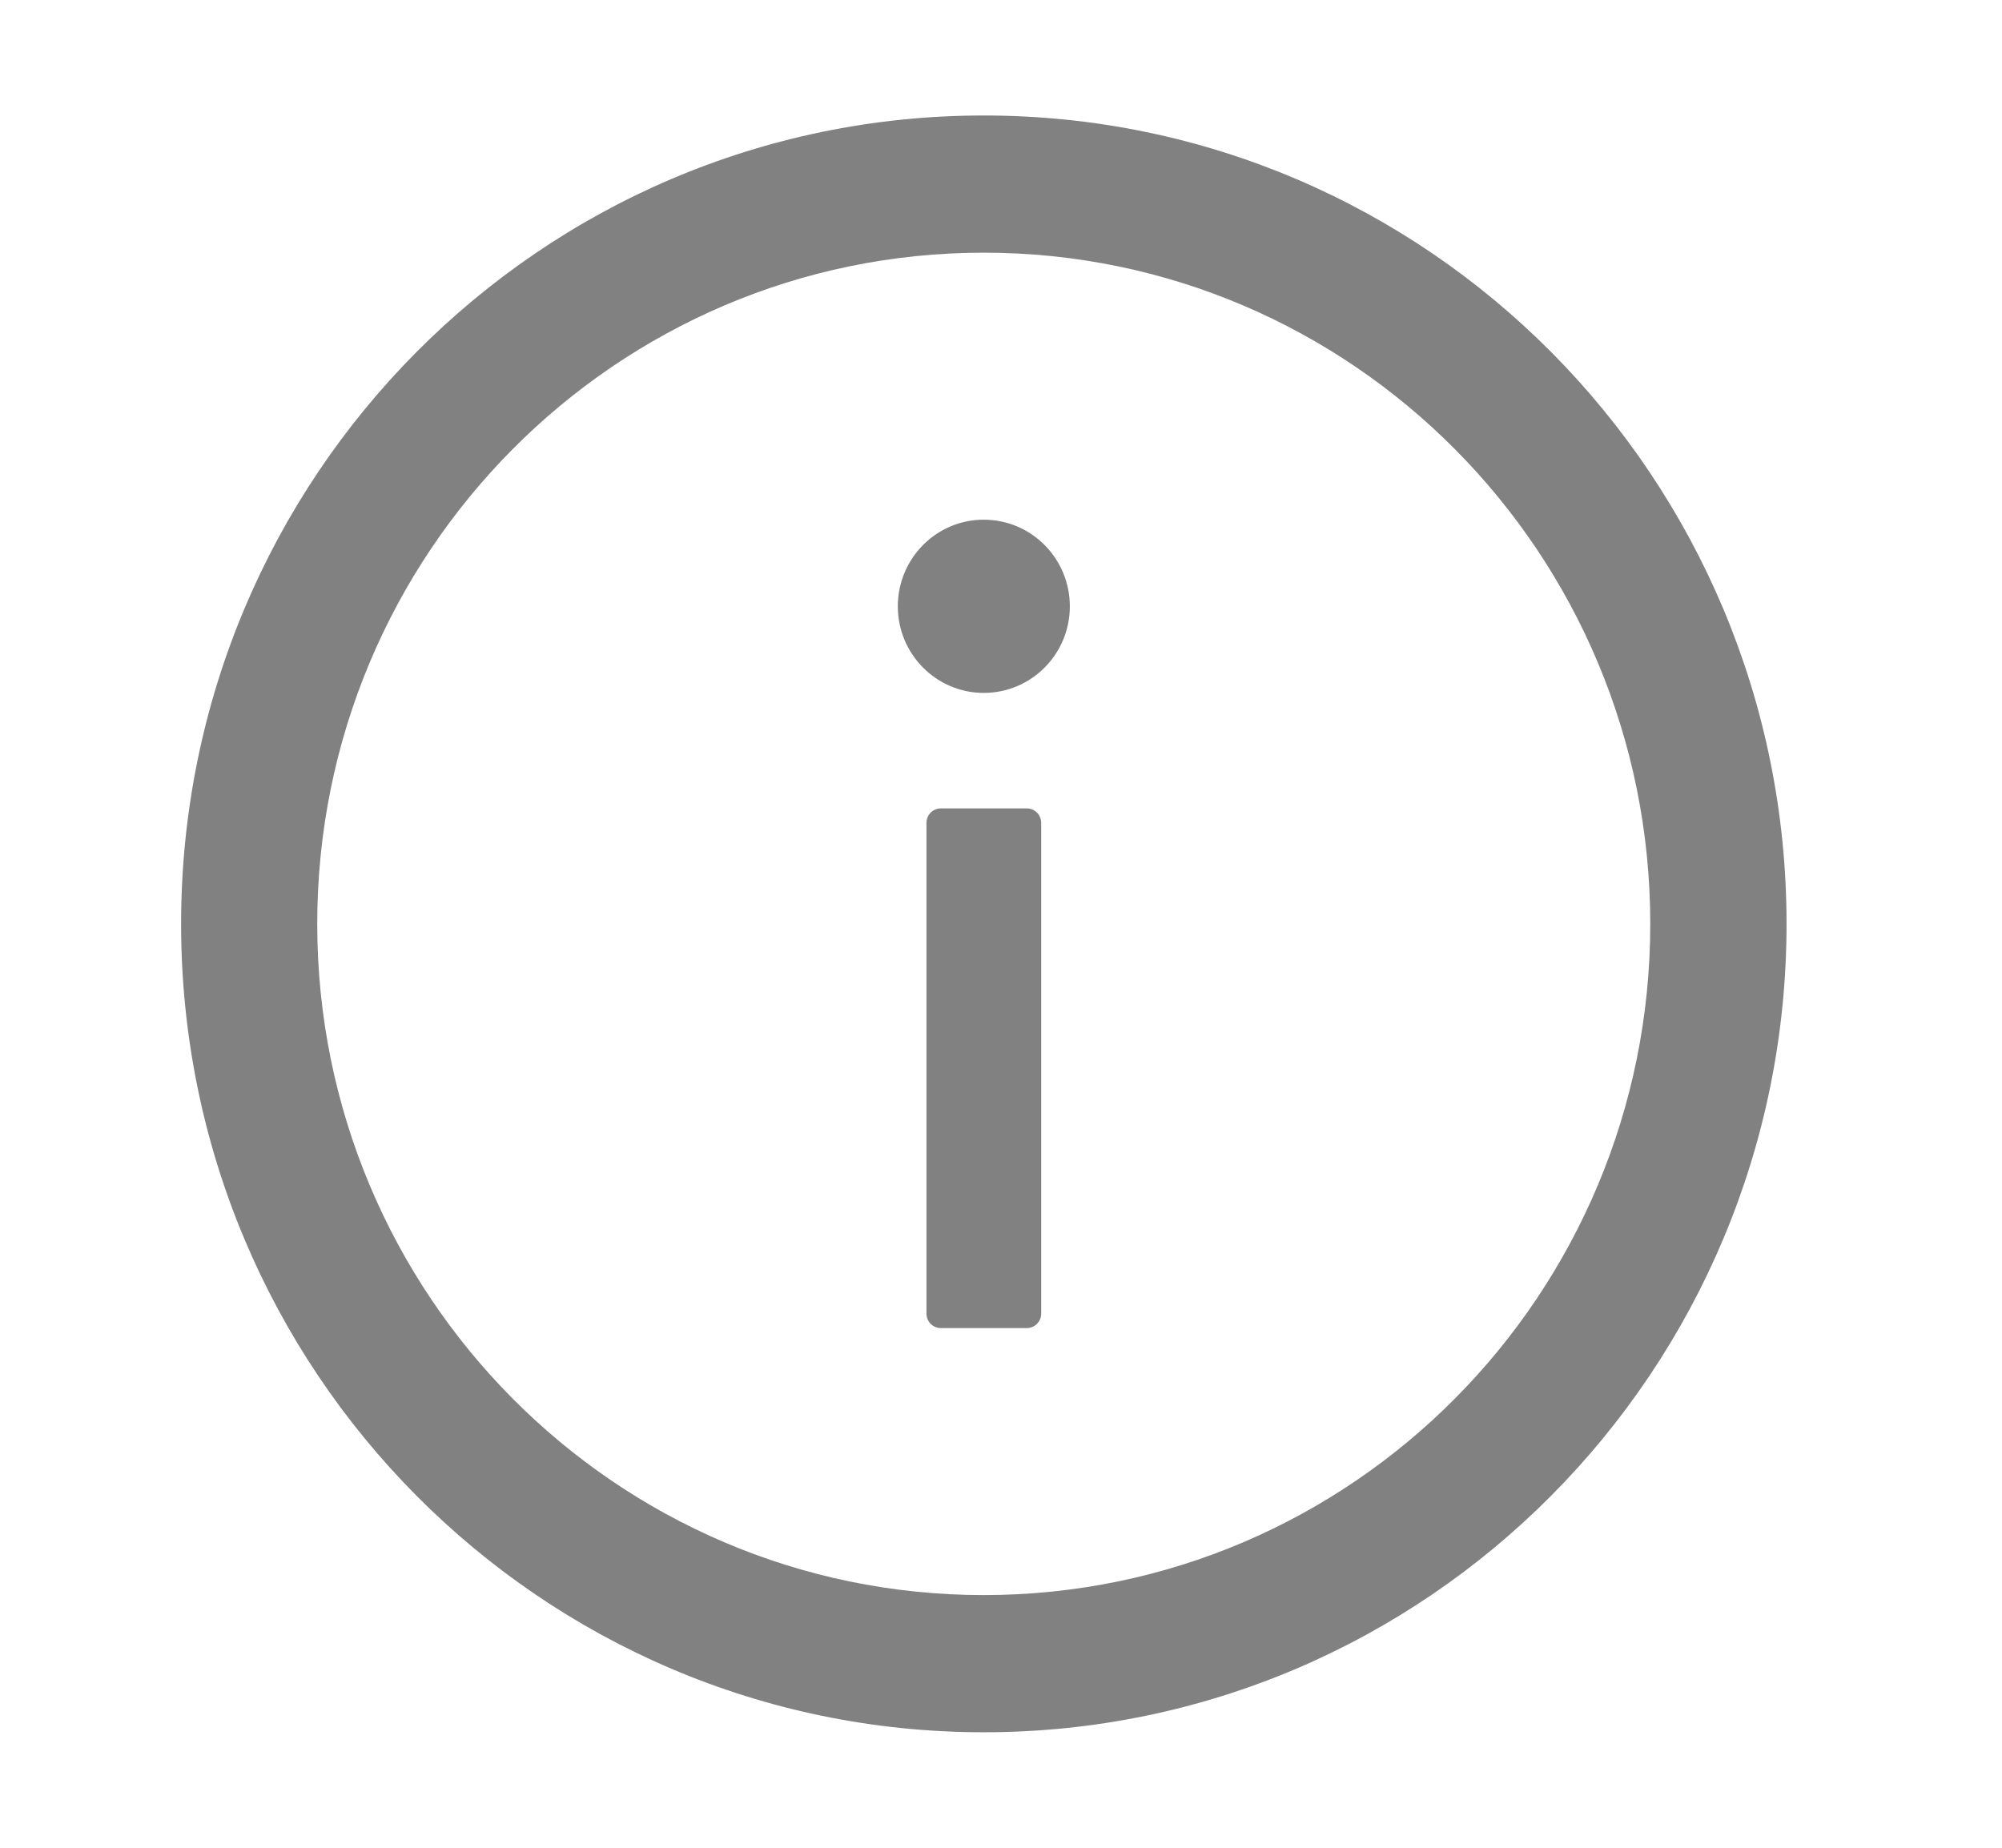 <?xml version="1.0" encoding="UTF-8"?>
<svg width="13px" height="12px" viewBox="0 0 13 12" version="1.1" xmlns="http://www.w3.org/2000/svg" xmlns:xlink="http://www.w3.org/1999/xlink">
    <title>info-circle@2x</title>
    <g id="页面-1" stroke="none" stroke-width="1" fill="none" fill-rule="evenodd">
        <g id="页面1（绿）" transform="translate(-36, -342)" fill-rule="nonzero">
            <g id="预约咨询" transform="translate(6, 150)">
                <g id="编组-27" transform="translate(30, 191)">
                    <g id="info-circle" transform="translate(0, 1)">
                        <rect x="0" y="0" width="13" height="12"></rect>
                        <rect id="矩形" fill="#000000" opacity="0" x="0.426" y="0" width="11.919" height="12"></rect>
                        <path d="M6.388,0.75 C9.267,0.75 11.601,3.101 11.601,6 C11.601,8.899 9.267,11.25 6.388,11.25 C3.51,11.25 1.176,8.899 1.176,6 C1.176,3.101 3.51,0.75 6.388,0.75 Z M6.388,1.641 C3.999,1.641 2.06,3.593 2.06,6 C2.06,8.407 3.999,10.359 6.388,10.359 C8.778,10.359 10.716,8.407 10.716,6 C10.716,3.593 8.778,1.641 6.388,1.641 Z M6.668,5.25 C6.719,5.25 6.761,5.292 6.761,5.344 L6.761,5.344 L6.761,8.531 C6.761,8.583 6.719,8.625 6.668,8.625 L6.668,8.625 L6.109,8.625 C6.058,8.625 6.016,8.583 6.016,8.531 L6.016,8.531 L6.016,5.344 C6.016,5.292 6.058,5.25 6.109,5.25 L6.109,5.25 Z M6.388,3.375 C6.697,3.375 6.947,3.627 6.947,3.938 C6.947,4.248 6.697,4.5 6.388,4.5 C6.08,4.5 5.83,4.248 5.83,3.938 C5.83,3.627 6.08,3.375 6.388,3.375 Z" id="形状" fill="rgba(45, 45, 45, .6)"></path>
                    </g>
                </g>
            </g>
        </g>
    </g>
</svg>